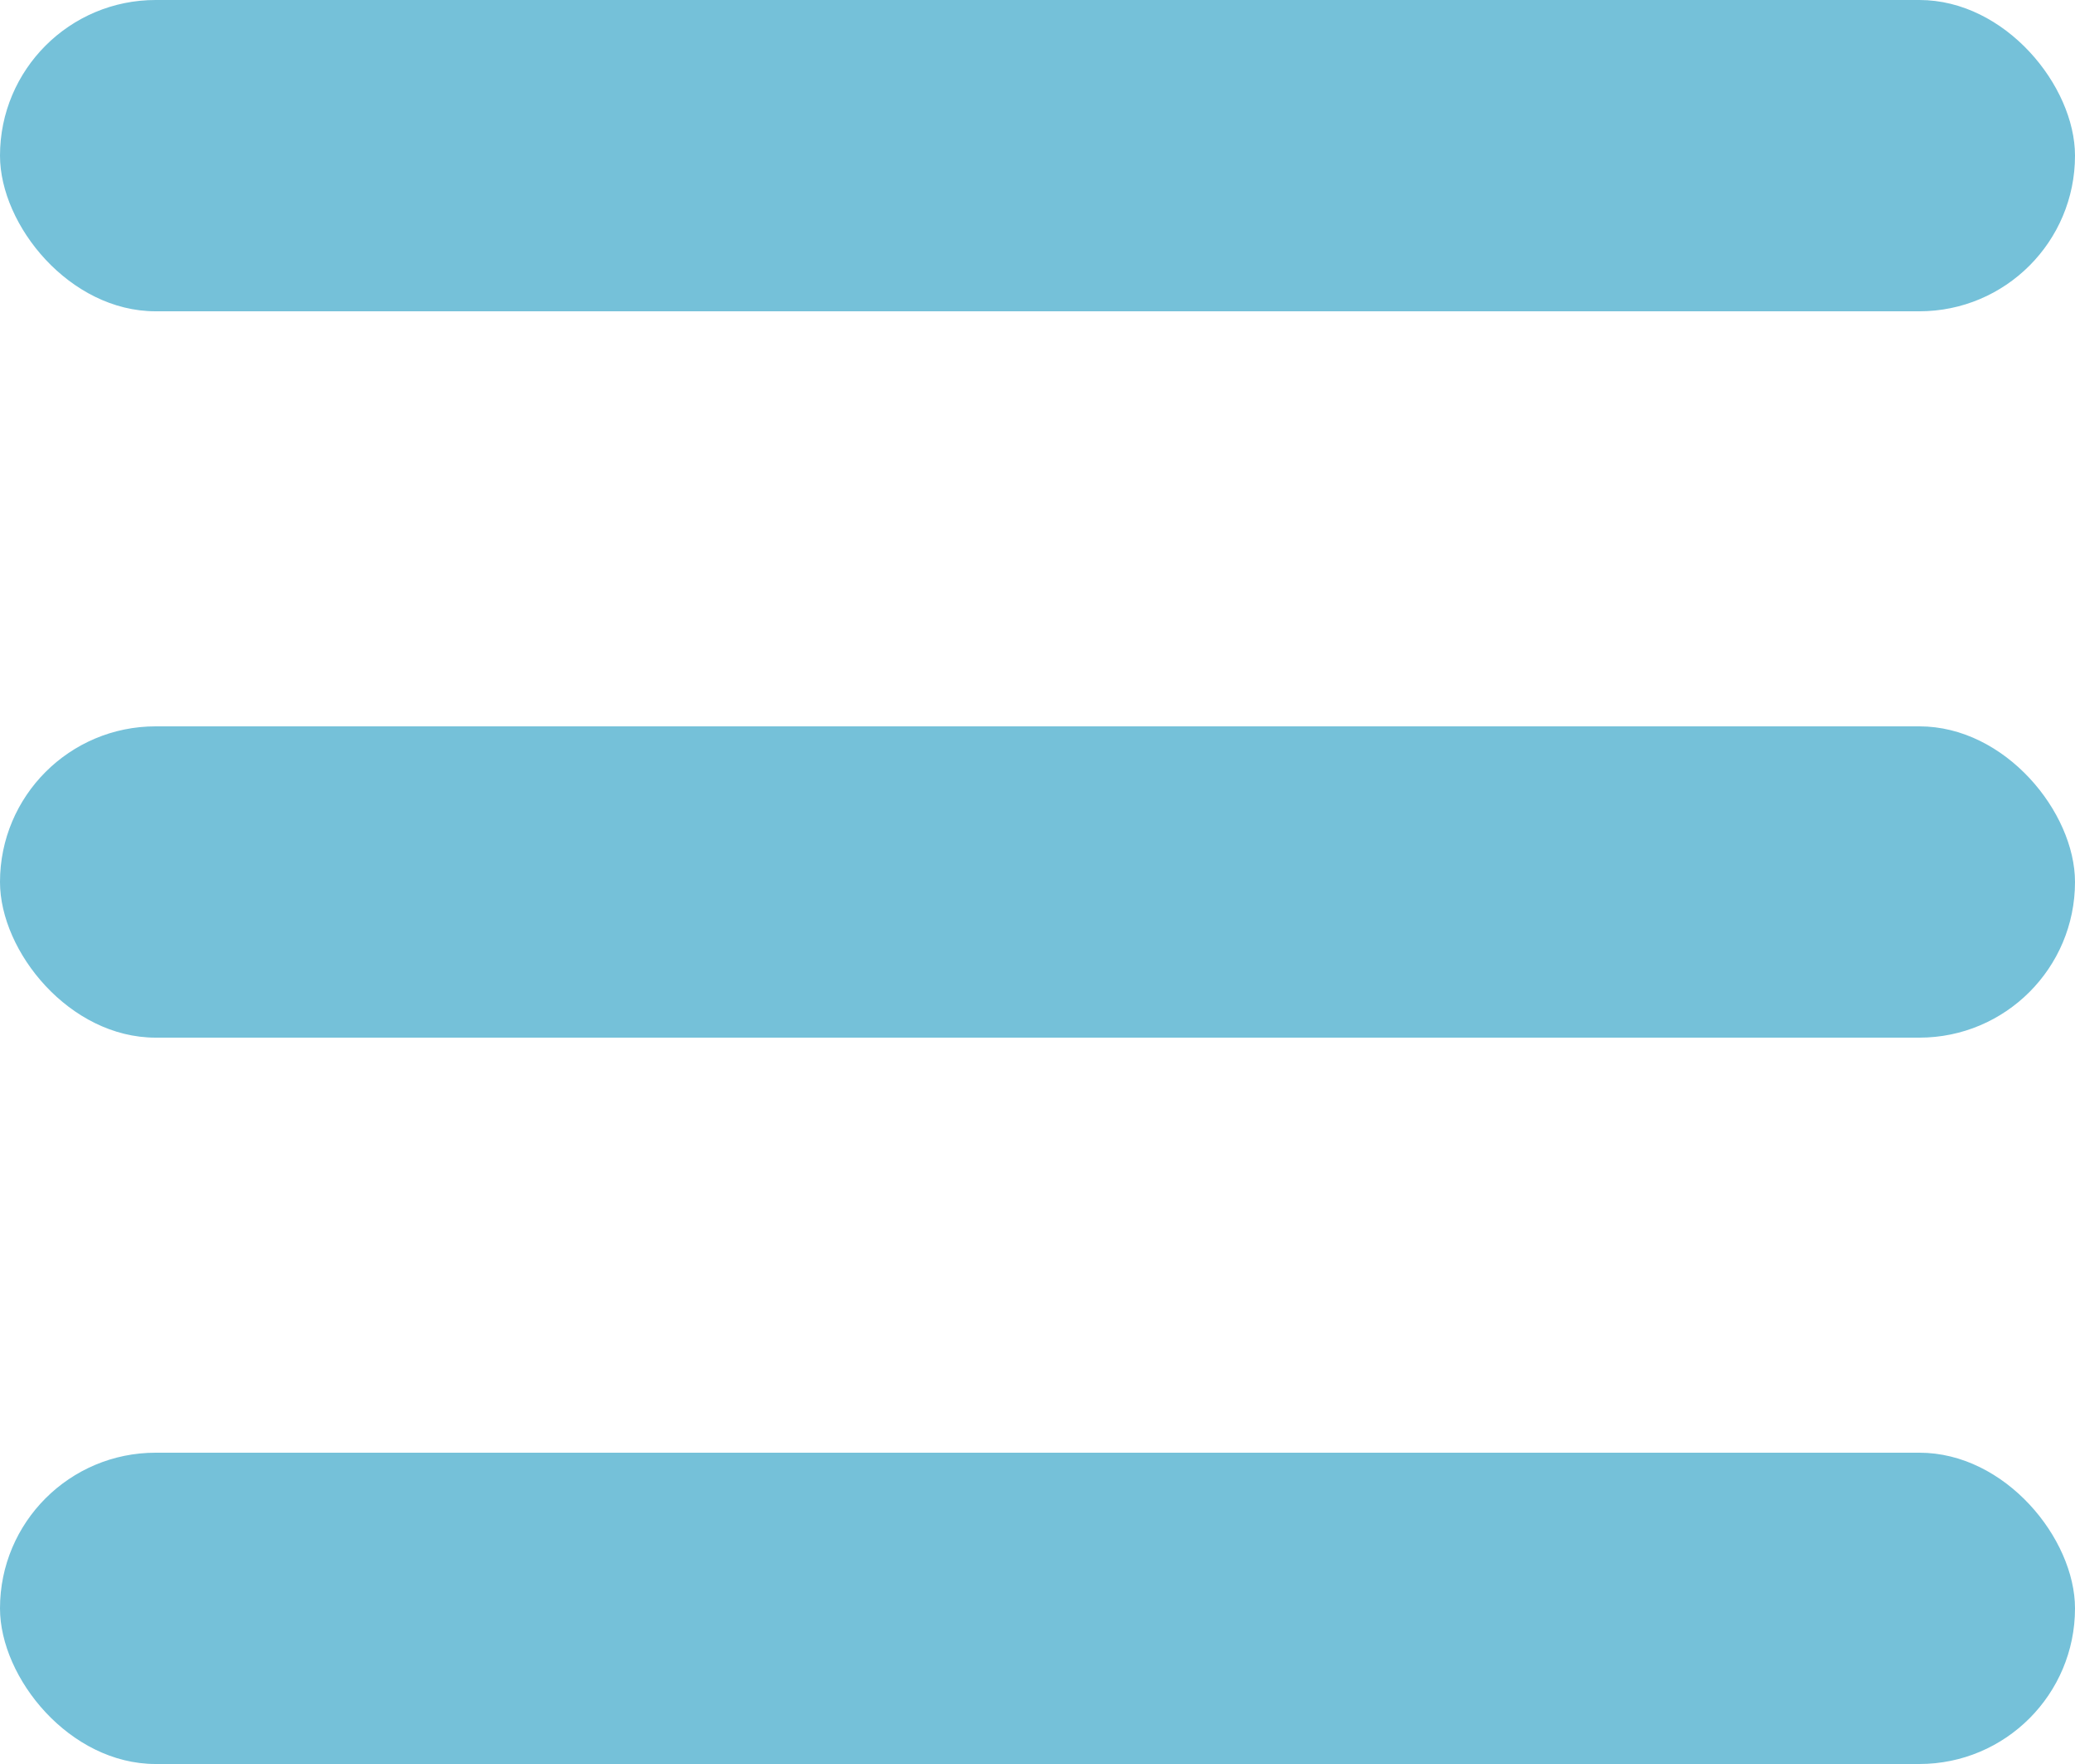 <svg width="20" height="17" viewBox="0 0 20 17" fill="none" xmlns="http://www.w3.org/2000/svg">
<rect width="20" height="3" rx="1.5" fill="#75C1D9"/>
<rect y="7" width="20" height="3" rx="1.5" fill="#75C1D9"/>
<rect y="14" width="20" height="3" rx="1.5" fill="#75C1D9"/>
</svg>
